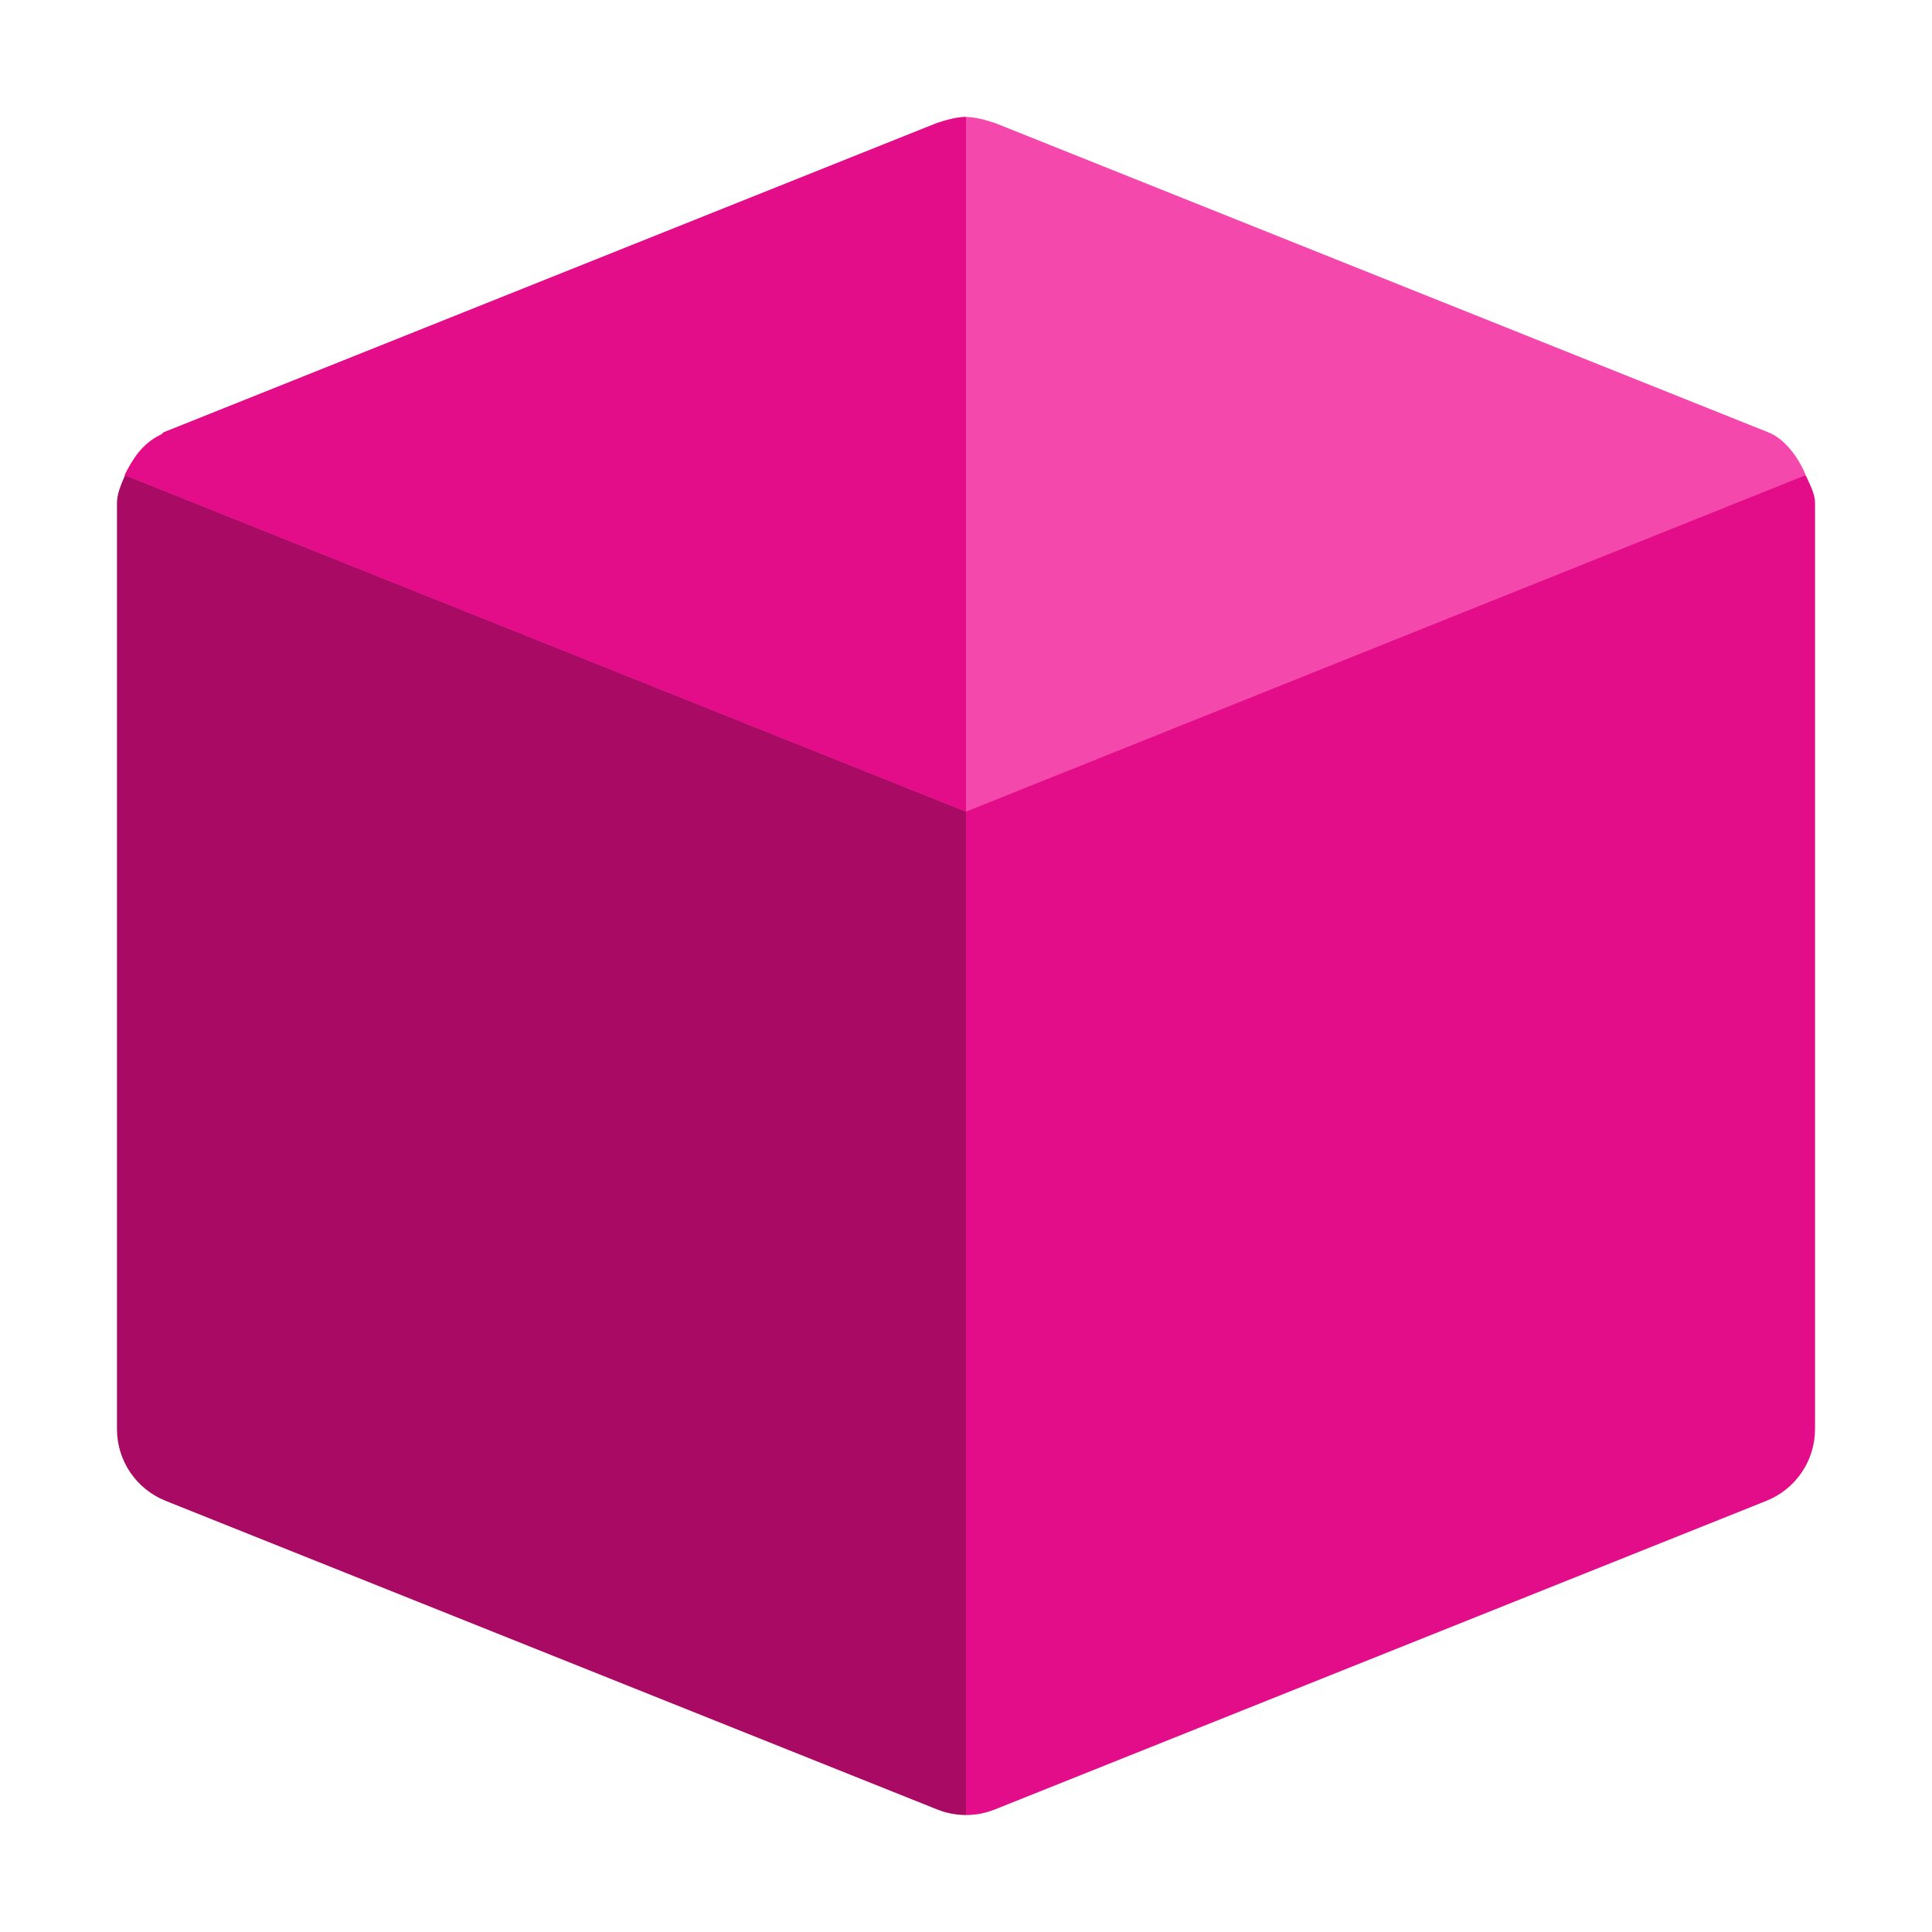 <?xml version="1.0" encoding="UTF-8" standalone="no"?><!DOCTYPE svg PUBLIC "-//W3C//DTD SVG 1.1//EN" "http://www.w3.org/Graphics/SVG/1.1/DTD/svg11.dtd"><svg width="100%" height="100%" viewBox="0 0 512 512" version="1.1" xmlns="http://www.w3.org/2000/svg" xmlns:xlink="http://www.w3.org/1999/xlink" xml:space="preserve" xmlns:serif="http://www.serif.com/" style="fill-rule:evenodd;clip-rule:evenodd;stroke-linejoin:round;stroke-miterlimit:2;"><path d="M33.136,125.946l47.082,-1.62l152.13,61.363l23.652,29.403l28.125,37.074l0,186.648l-28.125,42.186c-2.577,0 -5.154,-0.48 -7.59,-1.456l-204.546,-81.819c-7.772,-3.116 -12.864,-10.626 -12.864,-18.996l-0,-245.456c-0,-2.389 1.086,-4.884 2.136,-7.327Z" style="fill:#a90a64;fill-rule:nonzero;"/><path d="M264.31,183.132l171.947,-66.477l42.336,9.4c1.024,2.393 2.407,4.722 2.407,7.218l0,245.456c0,8.37 -5.094,15.88 -12.865,18.995l-204.545,81.819c-2.437,0.977 -5.013,1.457 -7.59,1.457l0,-265.908l8.31,-31.96Z" style="fill:#e30d8a;fill-rule:nonzero;"/><path d="M33.045,125.91l222.955,89.182l222.545,-89.182c-2.045,-4.91 -5.727,-9.821 -10.227,-11.456l-204.545,-81.819c-2.455,-0.819 -5.319,-1.635 -7.773,-1.635c-2.455,0 -5.319,0.818 -7.773,1.635l-204.546,81.819c-0.408,0 -0.819,0.819 -1.226,0.819c-4.912,2.456 -7.366,6.545 -9.411,10.637Z" style="fill:#f548ad;fill-rule:nonzero;"/><path d="M33.045,125.91l222.955,89.182l0,-184.092c-2.455,0 -5.319,0.818 -7.773,1.635l-204.546,81.819c-0.408,0 -0.819,0.819 -1.226,0.819c-4.912,2.456 -7.366,6.545 -9.411,10.637Z" style="fill:#e30d8a;fill-rule:nonzero;"/></svg>